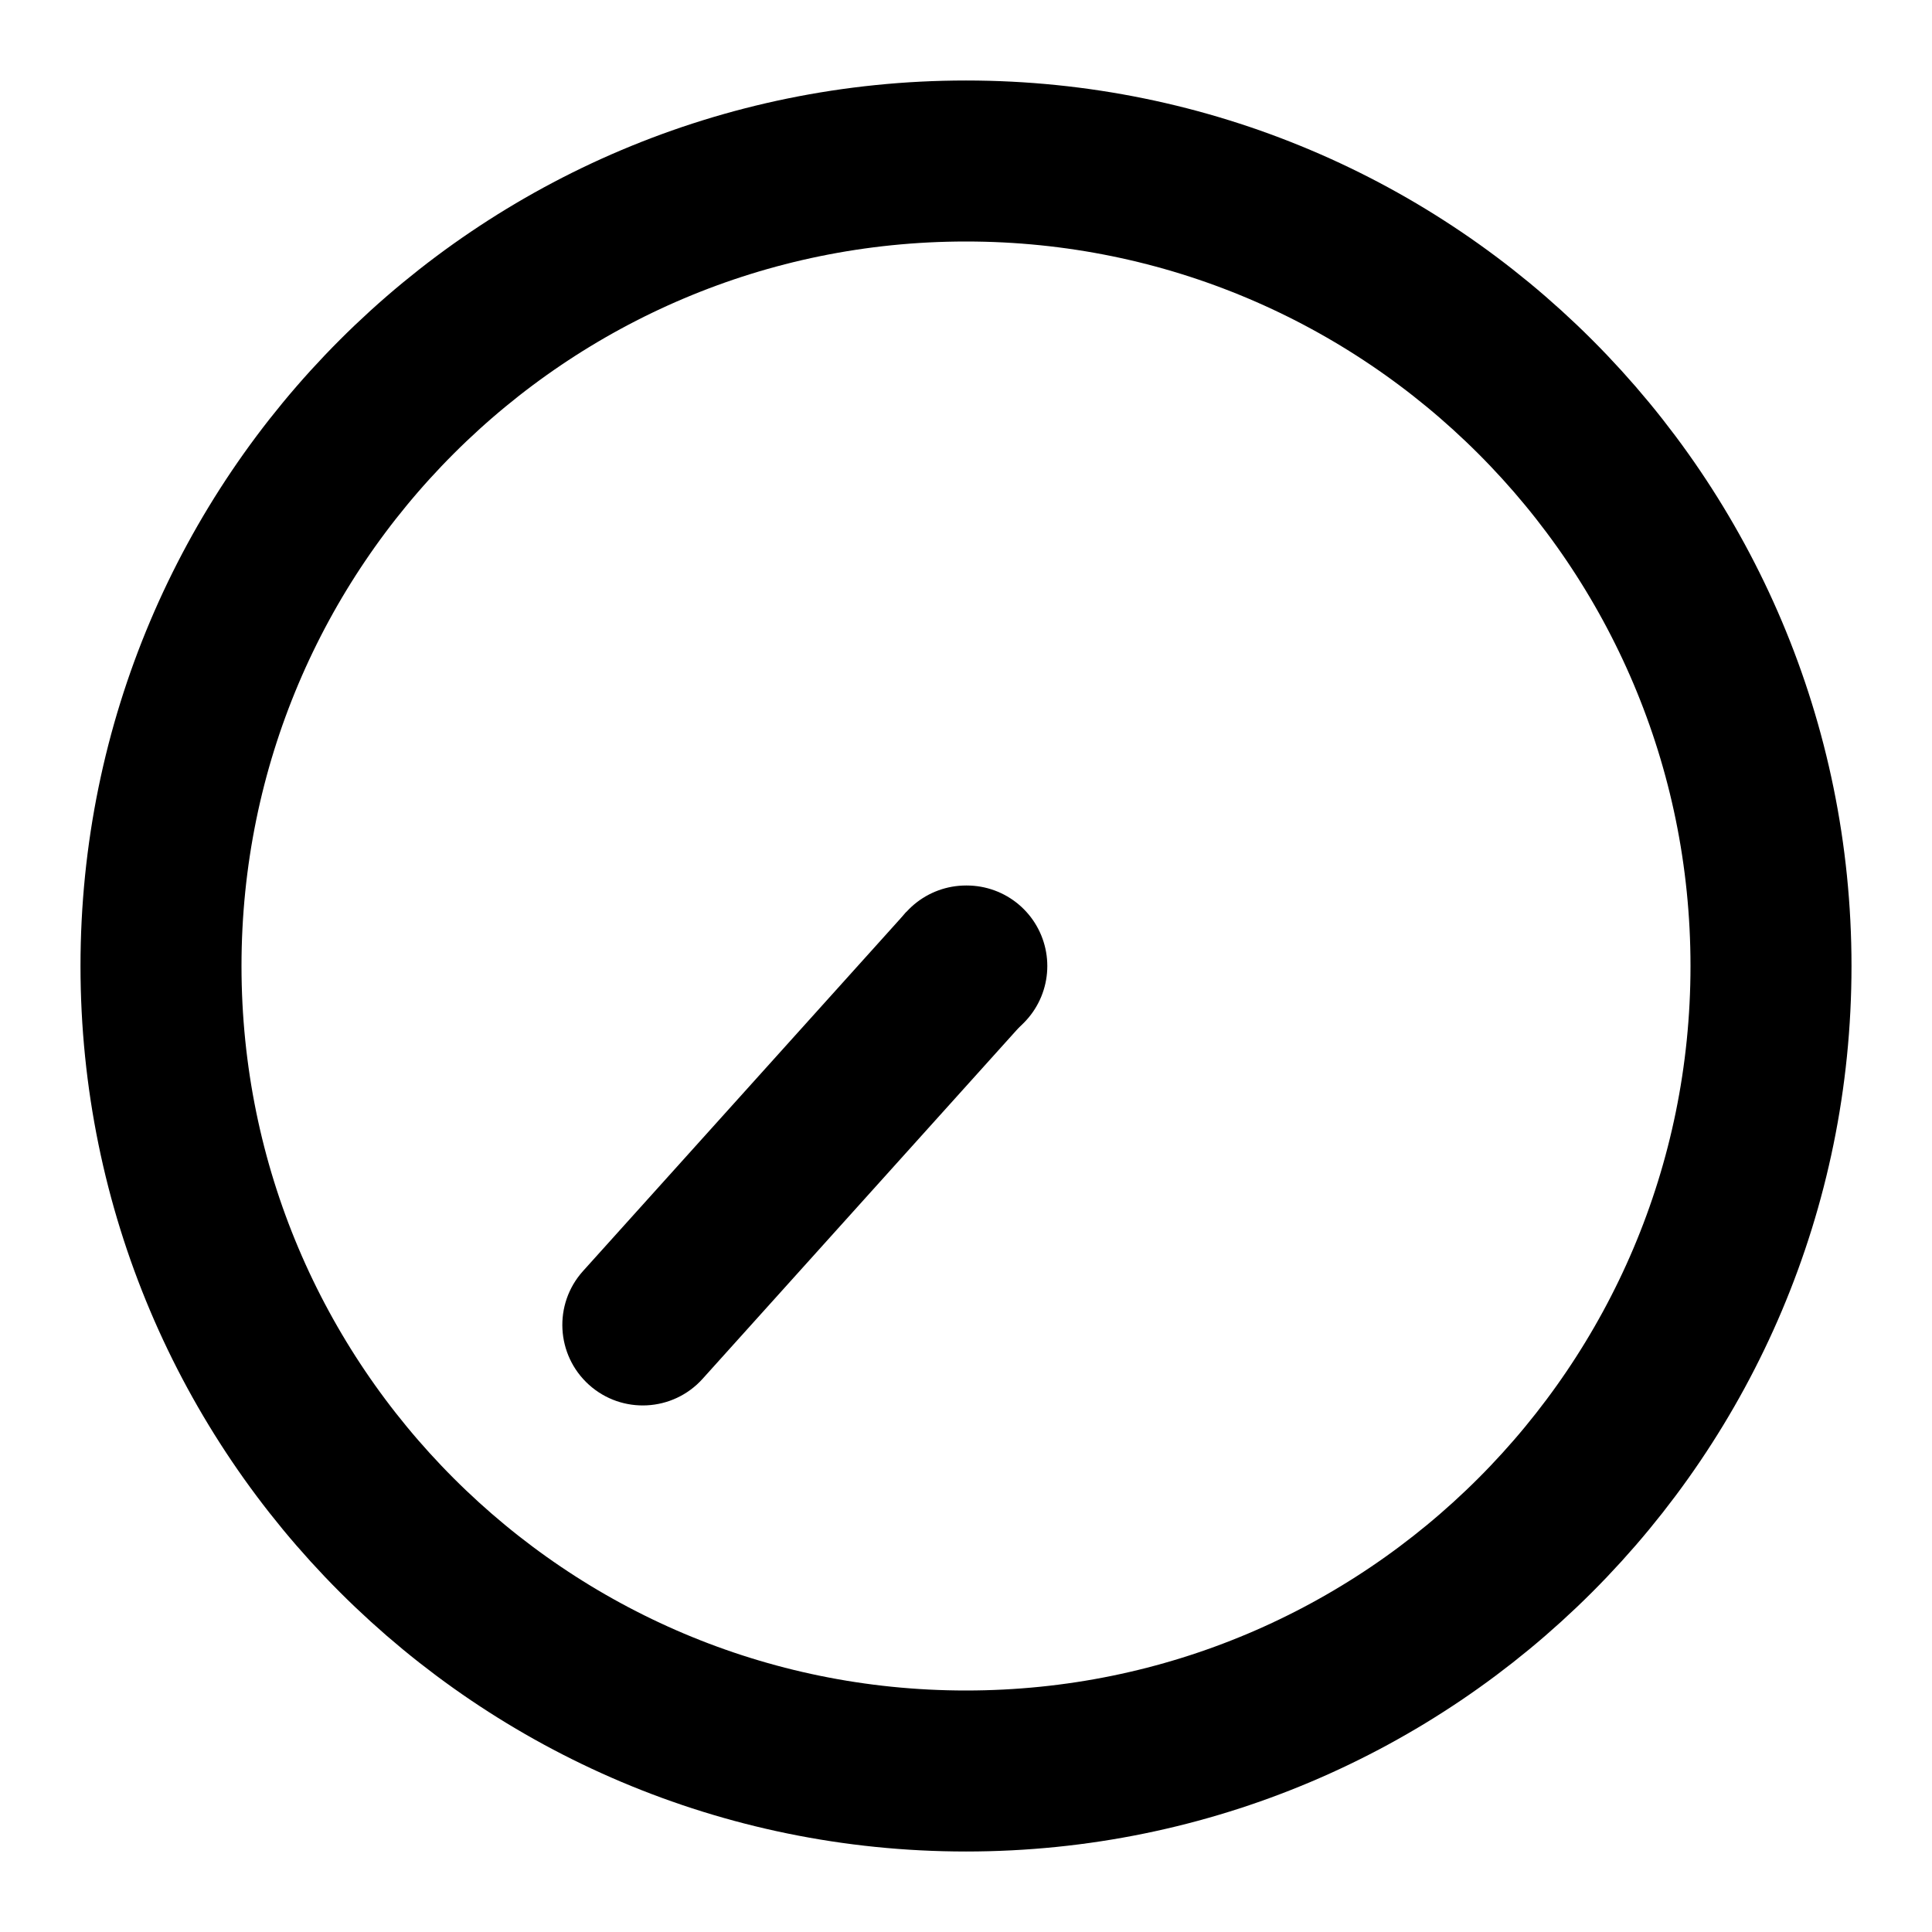 <svg width="24" height="24" viewBox="0 0 24 24" fill="none" xmlns="http://www.w3.org/2000/svg">
<path d="M12 22C17.523 22 22 17.523 22 12C22 6.477 17.523 2 12 2C6.477 2 2 6.477 2 12C2 17.523 6.477 22 12 22Z" stroke="black" stroke-width="2" stroke-linecap="round" stroke-linejoin="round"/>
<path d="M12 12H12.01" stroke="black" stroke-width="2" stroke-linecap="round"/>
<path d="M7.242 15.79C6.873 16.2 6.906 16.832 7.316 17.202C7.727 17.572 8.359 17.538 8.728 17.128L7.242 15.79ZM11.257 11.331L7.242 15.79L8.728 17.128L12.743 12.669L11.257 11.331Z" fill="black"/>
</svg>
